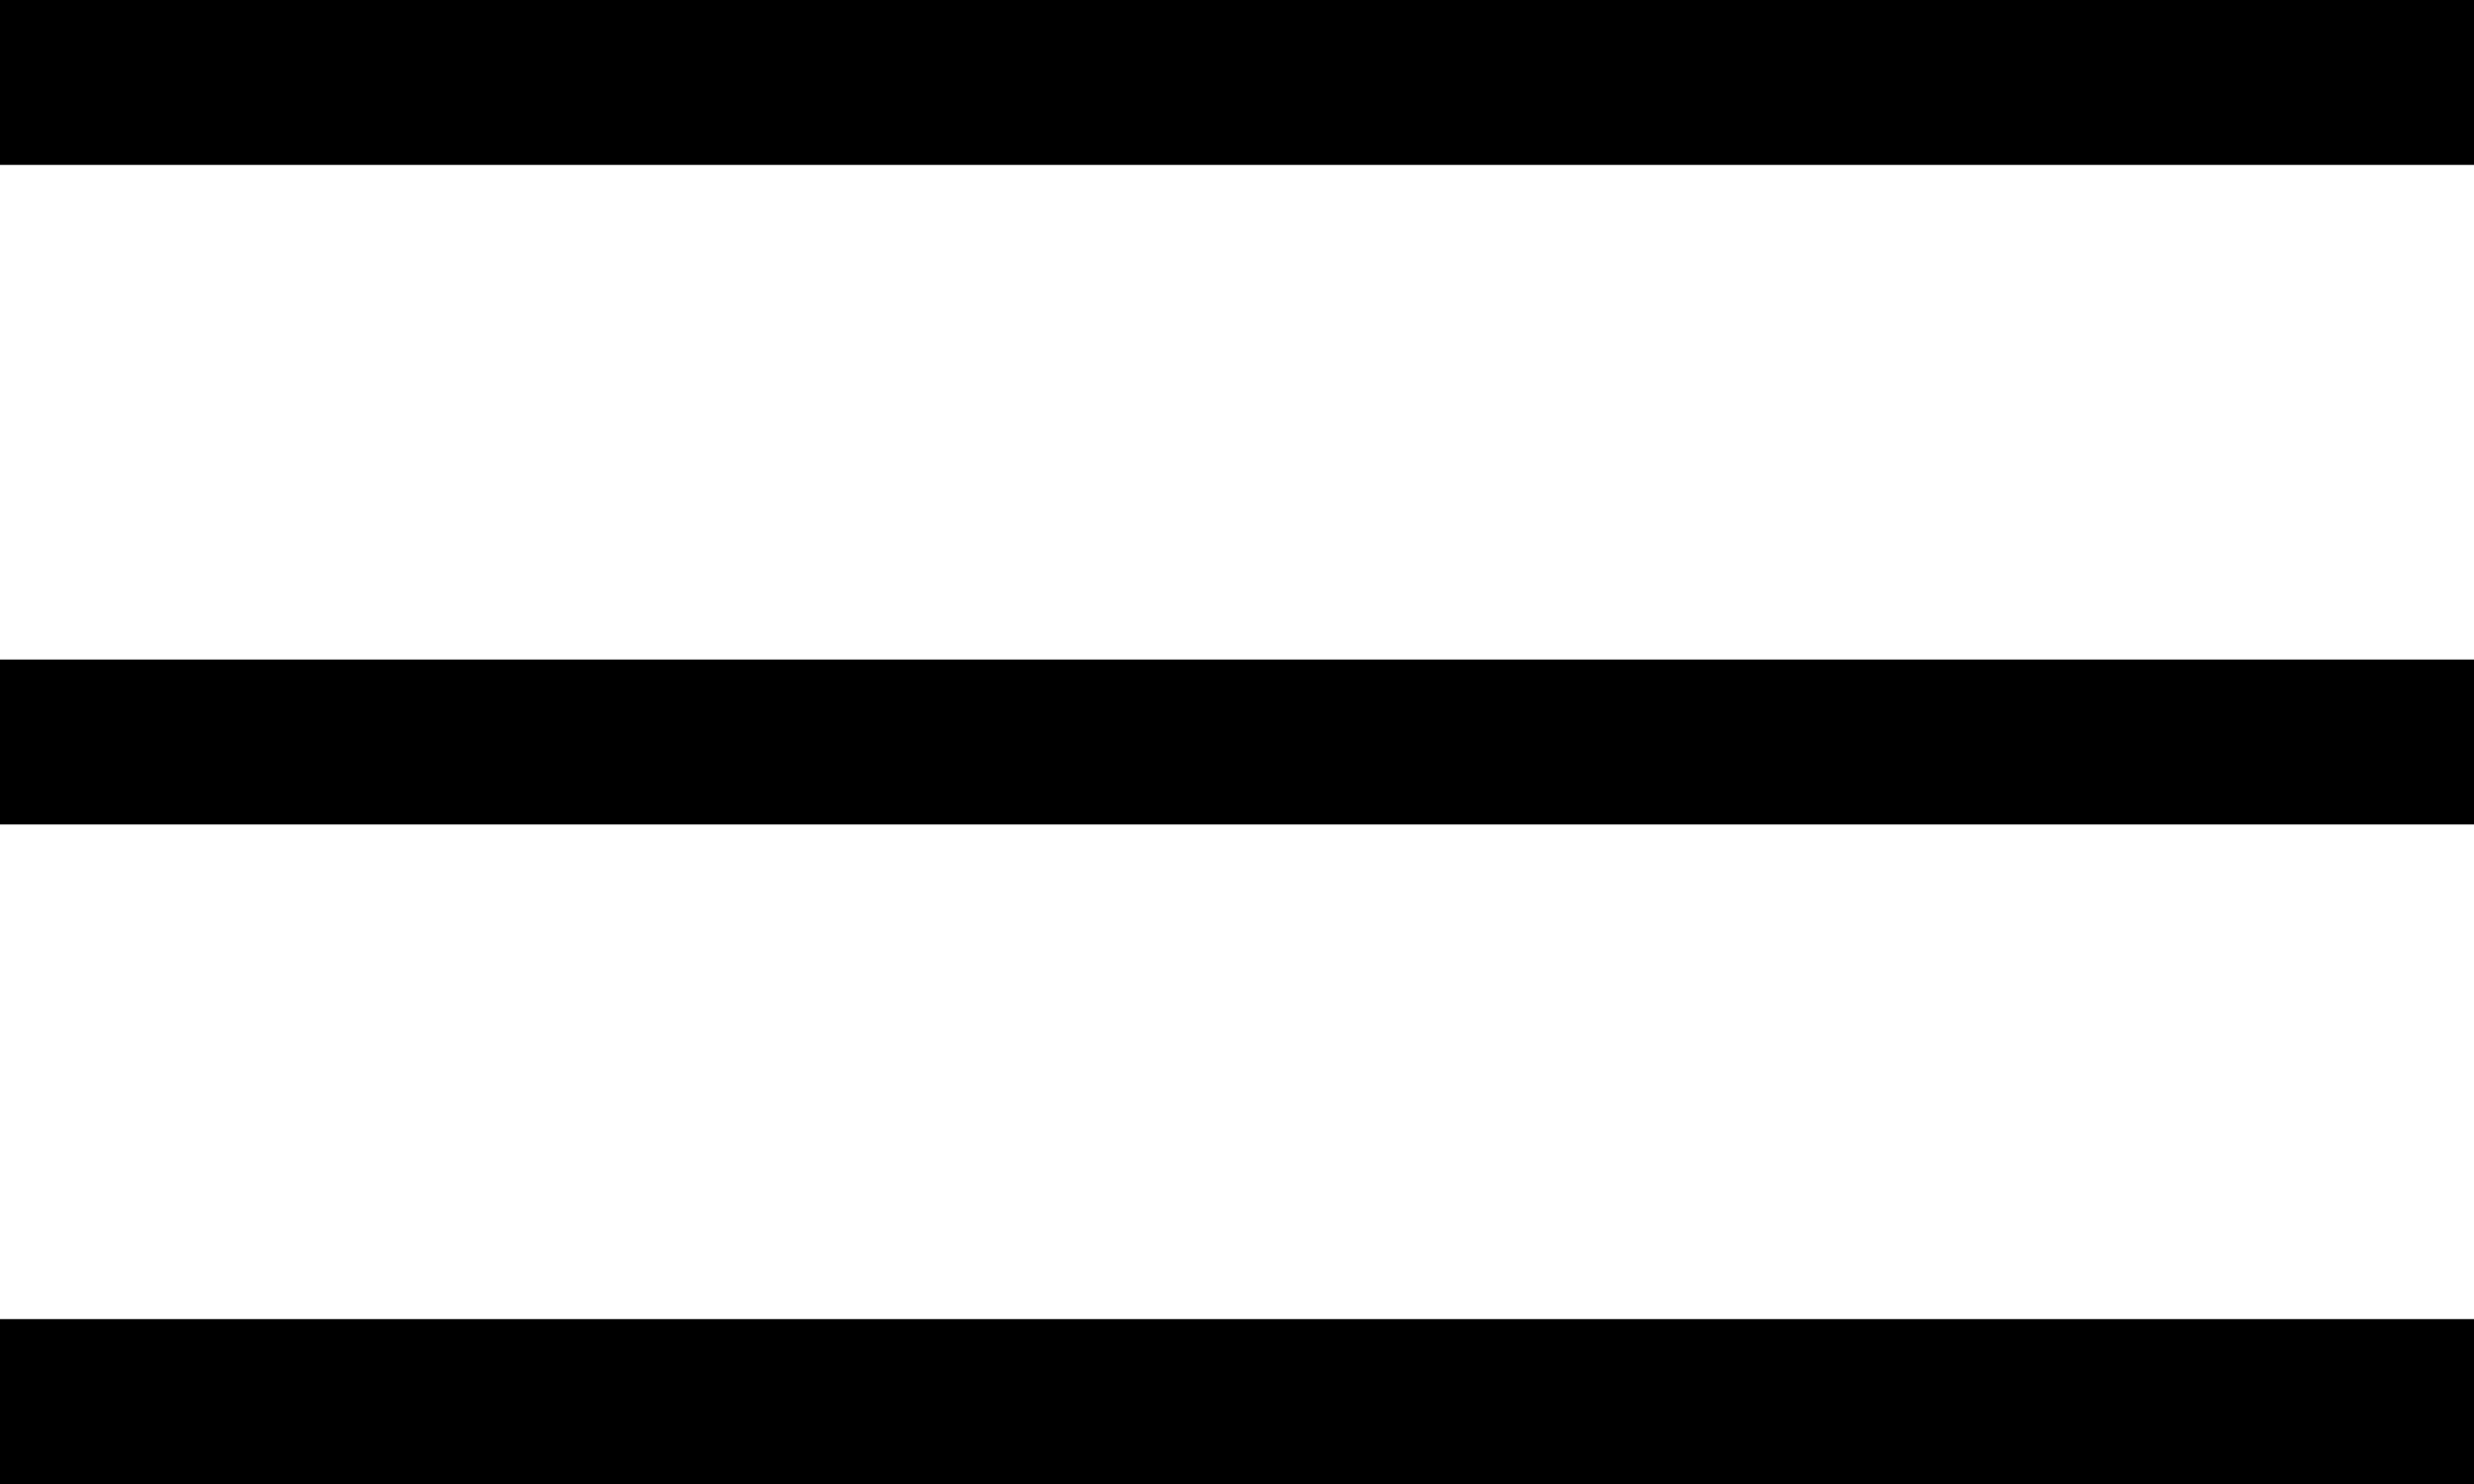 <svg width="30" height="18" viewBox="0 0 30 18" fill="none" xmlns="http://www.w3.org/2000/svg">
<path d="M0 0H30V2H0V0Z" fill="black"/>
<path d="M0 8H30V10H0V8Z" fill="black"/>
<rect y="16" width="30" height="2" fill="black"/>
</svg>